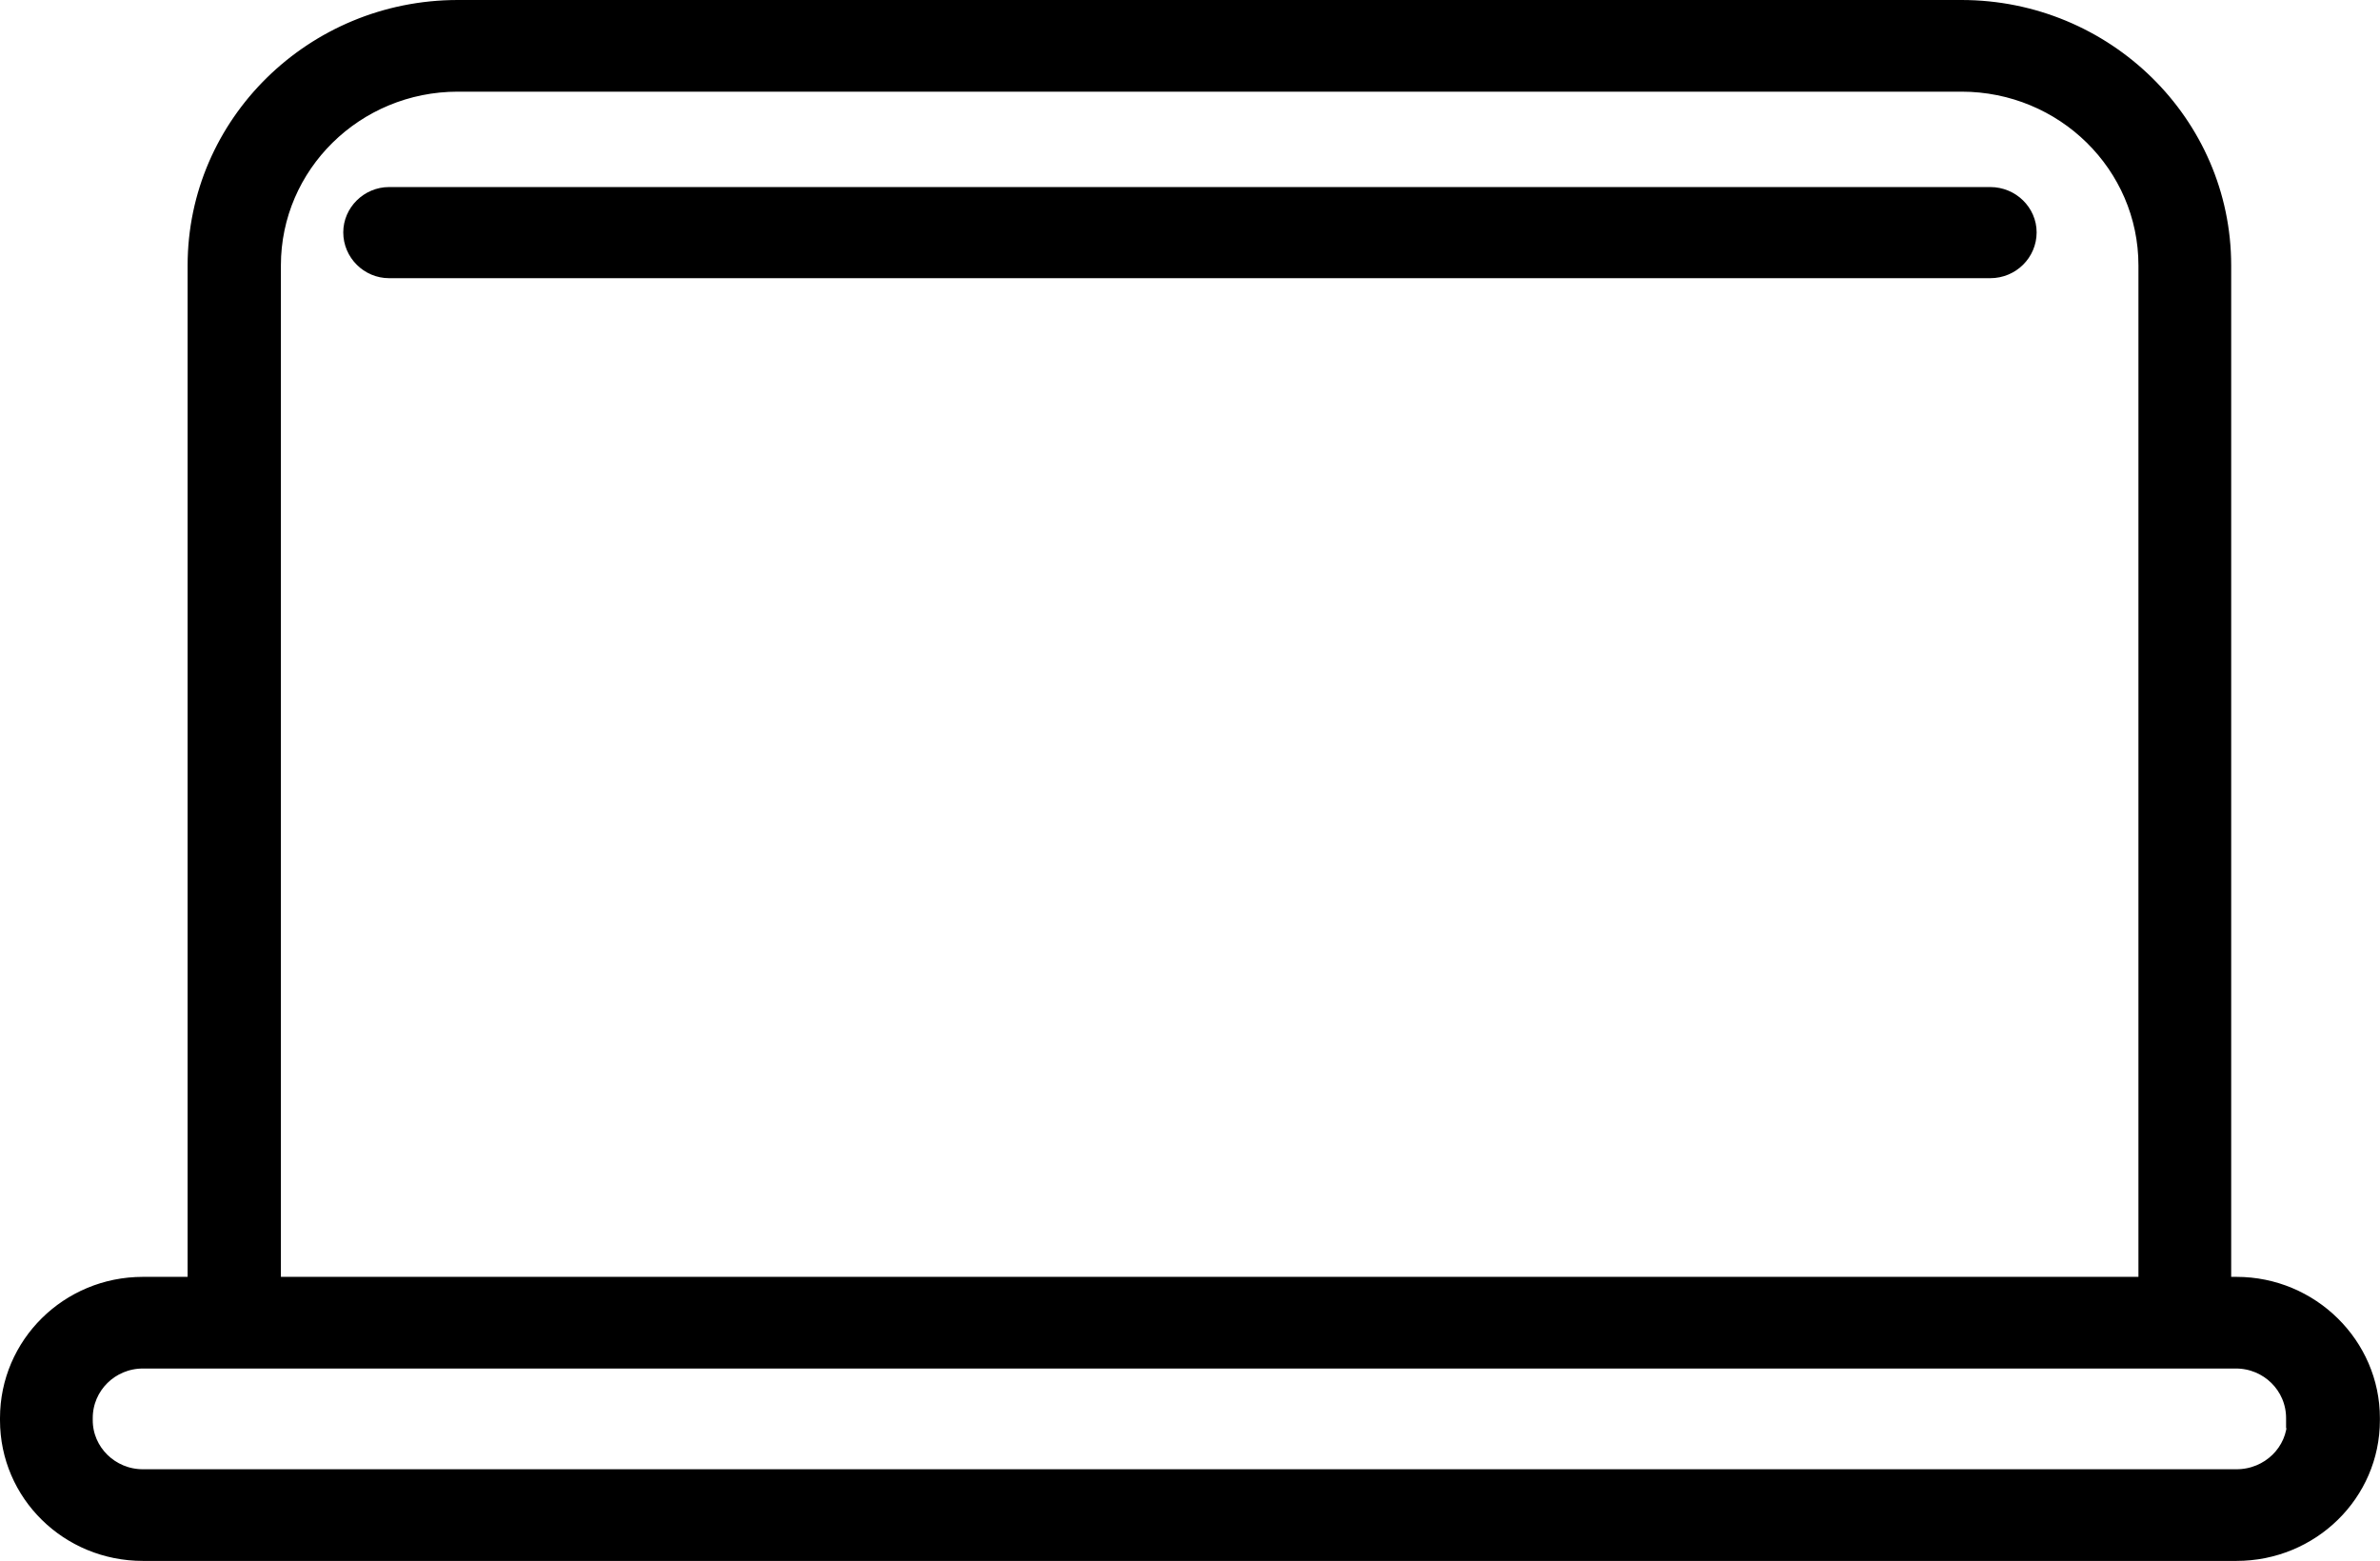<svg width="44.652" height="29.297" viewBox="0 0 44.652 29.297" fill="none" xmlns="http://www.w3.org/2000/svg" xmlns:xlink="http://www.w3.org/1999/xlink">
	<desc>
			Created with Pixso.
	</desc>
	<defs/>
	<path id="Vector" d="M41.96 24.11L41.71 24.11L41.71 4.98C41.71 2.31 39.5 0.15 36.8 0.15L8.59 0.15C5.87 0.15 3.67 2.32 3.67 4.98L3.67 24.11L2.68 24.11C1.28 24.11 0.15 25.23 0.15 26.61L0.15 26.65C0.15 28.03 1.28 29.14 2.68 29.14L41.96 29.14C43.36 29.14 44.5 28.03 44.5 26.65L44.5 26.61C44.5 25.24 43.36 24.11 41.96 24.11ZM5.12 4.98C5.12 3.1 6.67 1.57 8.59 1.57L36.8 1.57C38.72 1.57 40.27 3.1 40.27 4.98L40.27 24.11L5.12 24.11L5.12 4.98ZM43.06 26.65C43.06 27.24 42.57 27.72 41.96 27.72L2.68 27.72C2.08 27.72 1.59 27.24 1.59 26.65L1.59 26.61C1.59 26.01 2.08 25.53 2.68 25.53L4.39 25.53L40.98 25.53L41.95 25.53C42.55 25.53 43.04 26.01 43.04 26.61L43.04 26.65L43.06 26.65Z" fill="#000000" fill-opacity="1" fill-rule="nonzero"/>
	<path id="Vector" d="M41.71 24.11L41.71 4.98C41.71 2.31 39.5 0.15 36.8 0.15L8.59 0.15C5.87 0.15 3.67 2.32 3.67 4.98L3.67 24.11L2.68 24.11C1.28 24.11 0.15 25.23 0.15 26.61L0.15 26.65C0.15 28.03 1.28 29.14 2.68 29.14L41.96 29.14C43.36 29.14 44.5 28.03 44.5 26.65L44.5 26.61C44.5 25.24 43.36 24.11 41.96 24.11L41.71 24.11ZM8.59 1.57L36.8 1.57C38.72 1.57 40.27 3.1 40.27 4.98L40.27 24.11L5.12 24.11L5.12 4.98C5.12 3.1 6.67 1.57 8.59 1.57ZM41.96 27.72L2.68 27.72C2.08 27.72 1.59 27.24 1.59 26.65L1.59 26.61C1.59 26.01 2.08 25.53 2.68 25.53L4.39 25.53L40.98 25.53L41.95 25.53C42.55 25.53 43.04 26.01 43.04 26.61L43.04 26.65L43.06 26.65C43.06 27.24 42.57 27.72 41.96 27.72Z" stroke="#000000" stroke-opacity="1" stroke-width="0.3"/>
	<path id="Vector" d="M37.34 3.66L7.3 3.66C6.91 3.66 6.59 3.98 6.59 4.36C6.59 4.75 6.91 5.07 7.3 5.07L37.34 5.07C37.74 5.07 38.06 4.75 38.06 4.36C38.06 3.98 37.74 3.66 37.34 3.66Z" fill="#000000" fill-opacity="1" fill-rule="nonzero"/>
	<path id="Vector" d="M7.3 3.66C6.91 3.66 6.59 3.98 6.59 4.36C6.59 4.75 6.91 5.07 7.3 5.07L37.34 5.07C37.74 5.07 38.06 4.75 38.06 4.36C38.06 3.98 37.74 3.66 37.34 3.66L7.3 3.66Z" stroke="#000000" stroke-opacity="1" stroke-width="0.3"/>
</svg>
